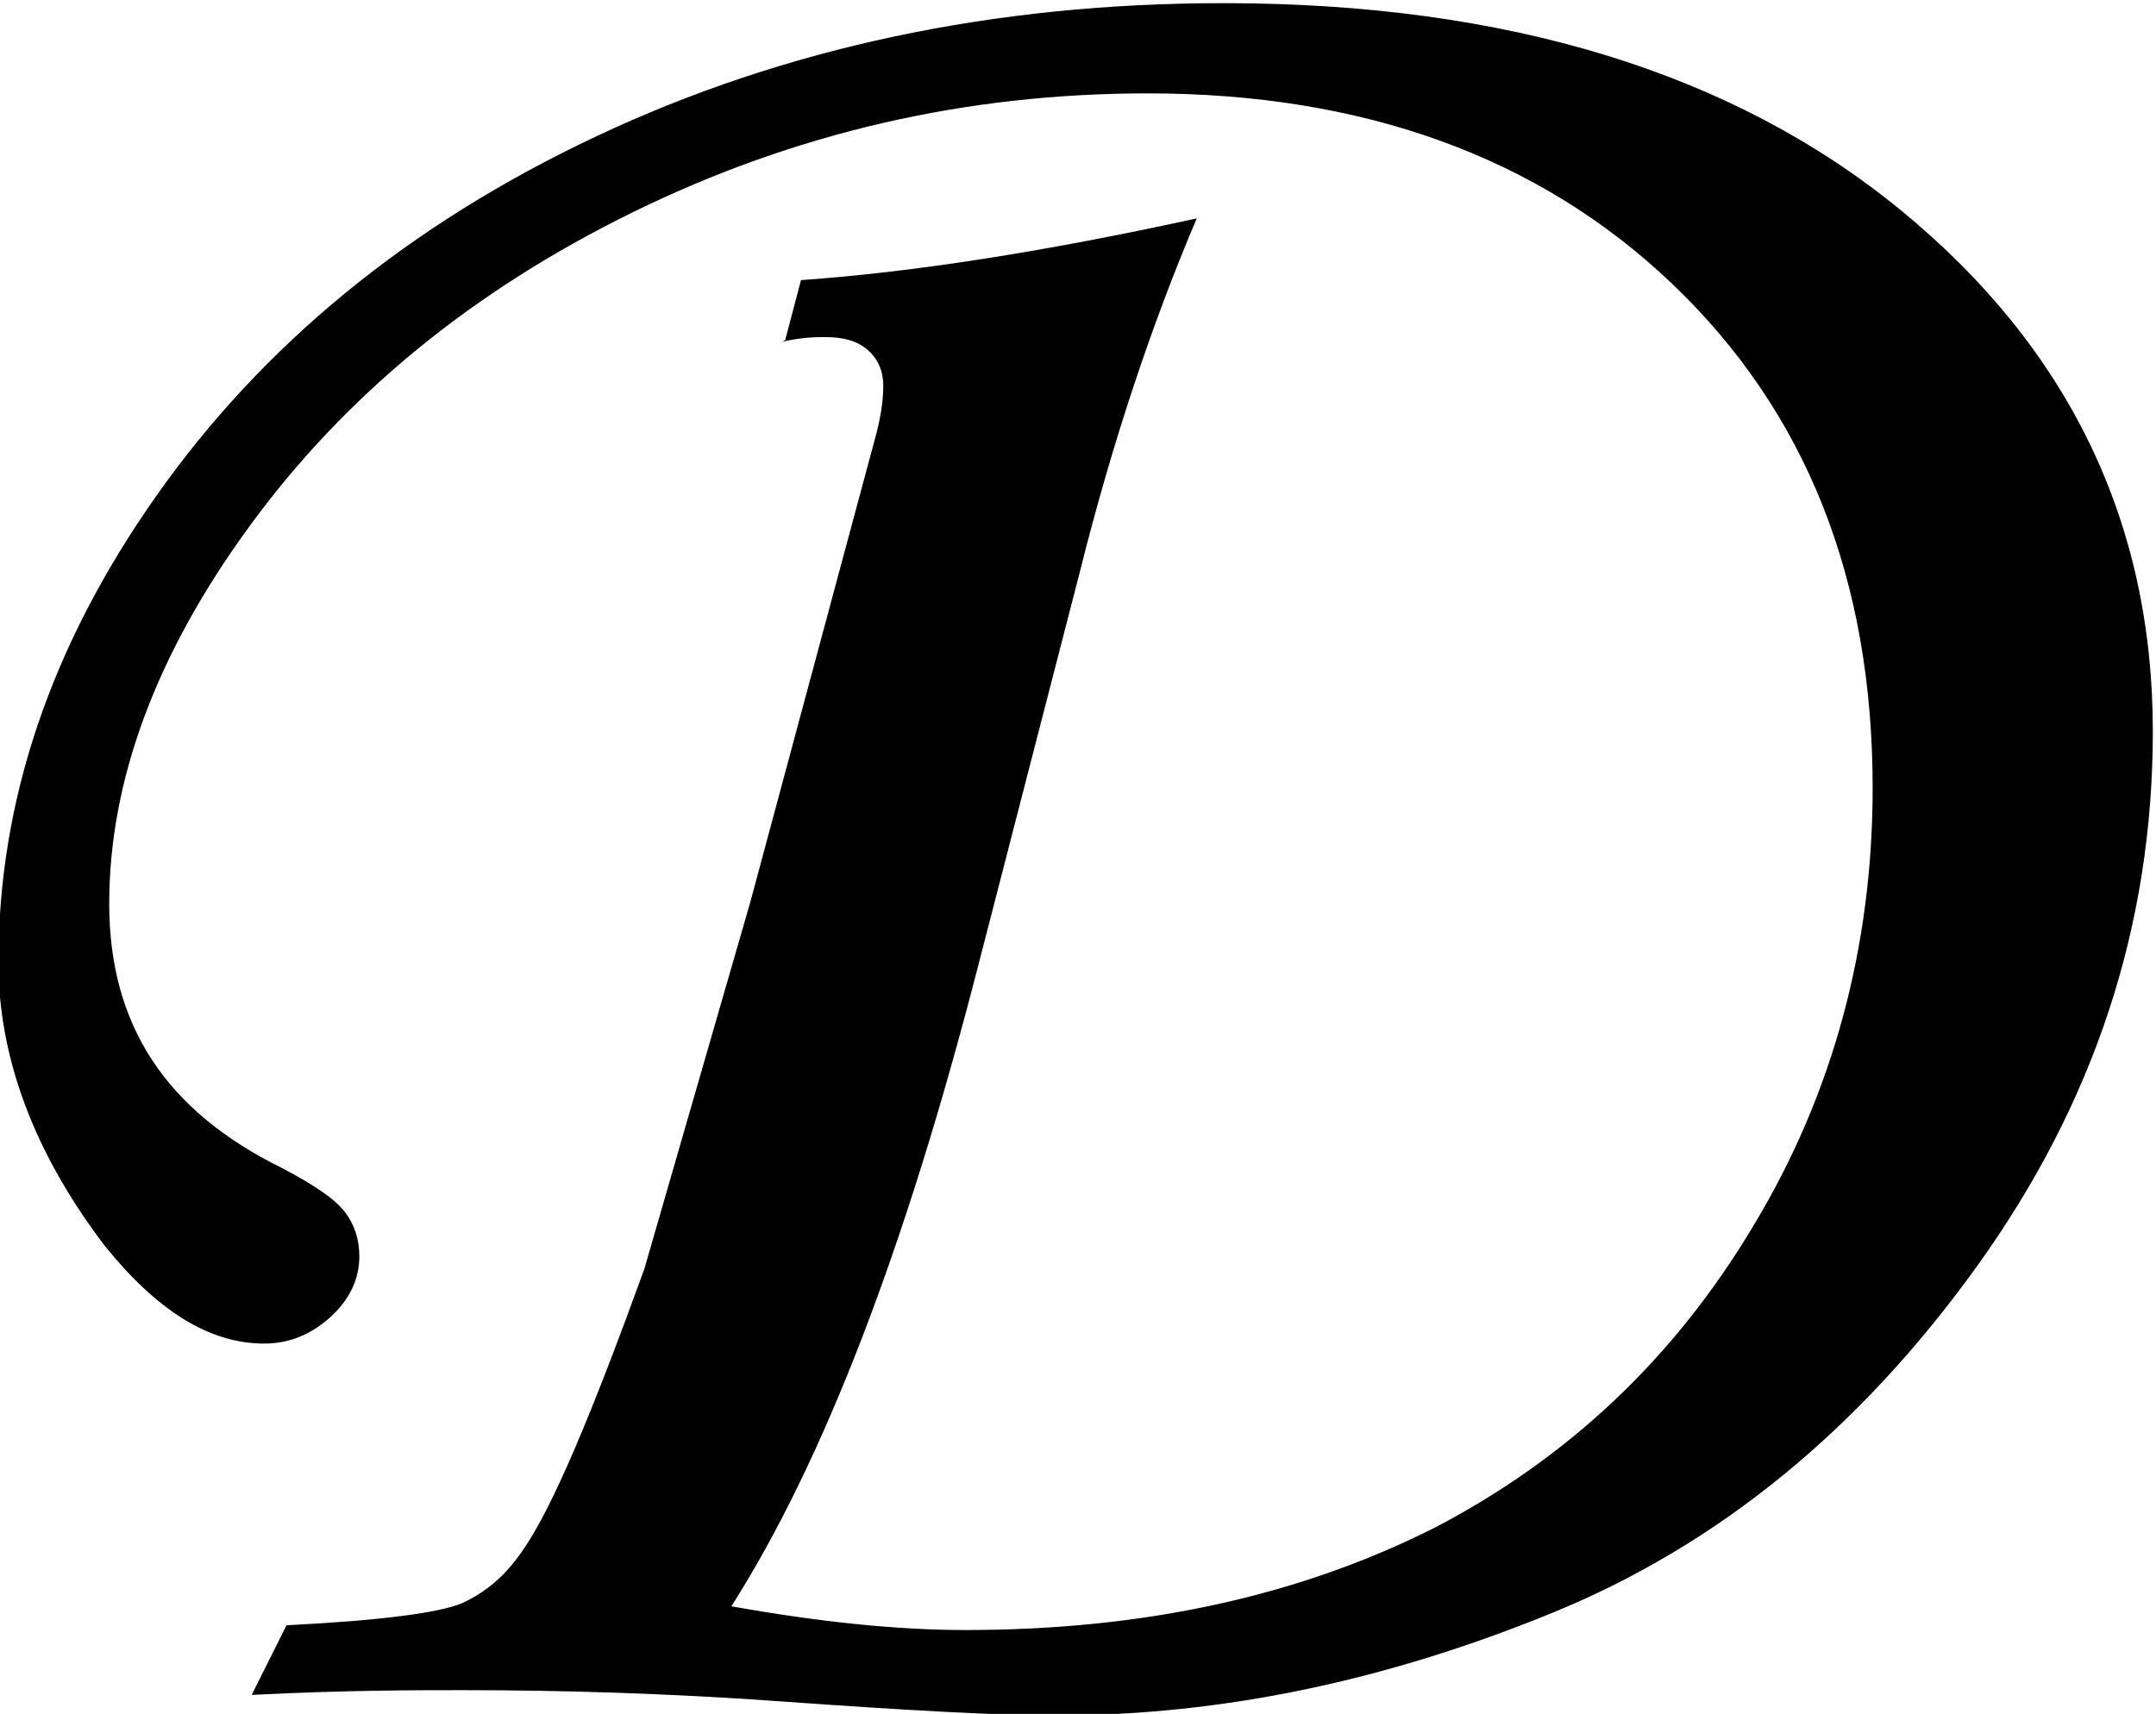 <?xml version="1.0" encoding="UTF-8"?>
<svg id="Calque_1" data-name="Calque 1" xmlns="http://www.w3.org/2000/svg" viewBox="0 0 13.62 10.83">
  <path d="m4.96,2.15l.1-.38c.71-.05,1.54-.18,2.5-.39-.28.66-.53,1.4-.74,2.24l-.64,2.48c-.46,1.79-.98,3.14-1.56,4.05.56.1,1.05.15,1.48.15,1.14,0,2.12-.22,2.97-.65.84-.44,1.51-1.07,2.01-1.91.5-.83.75-1.76.75-2.76,0-1.32-.42-2.38-1.27-3.19-.84-.8-1.95-1.2-3.31-1.2-1.15,0-2.23.25-3.25.75s-1.82,1.16-2.42,1.98-.89,1.62-.89,2.39.36,1.31,1.09,1.67c.21.11.34.2.4.28.06.08.09.17.09.28,0,.14-.06.27-.18.38-.12.11-.26.17-.42.17-.35,0-.68-.21-1.01-.62-.44-.58-.67-1.18-.67-1.79,0-1.02.33-2,1-2.95.67-.95,1.59-1.71,2.78-2.27,1.19-.56,2.51-.84,3.96-.84,1.79,0,3.22.44,4.28,1.31,1.06.87,1.59,1.97,1.59,3.29,0,1.23-.37,2.35-1.11,3.38-.74,1.03-1.63,1.76-2.68,2.19s-2.09.65-3.14.65c-.34,0-.92-.03-1.75-.09-.7-.05-1.37-.07-2-.07-.29,0-.74,0-1.33.03l.22-.44c.6-.03.97-.08,1.11-.14.15-.07.27-.17.38-.33.19-.27.44-.87.77-1.78l.67-2.32.78-2.9c.04-.14.06-.26.06-.36,0-.09-.03-.17-.1-.23-.07-.06-.16-.08-.27-.08-.05,0-.14,0-.27.03Z"/>
</svg>